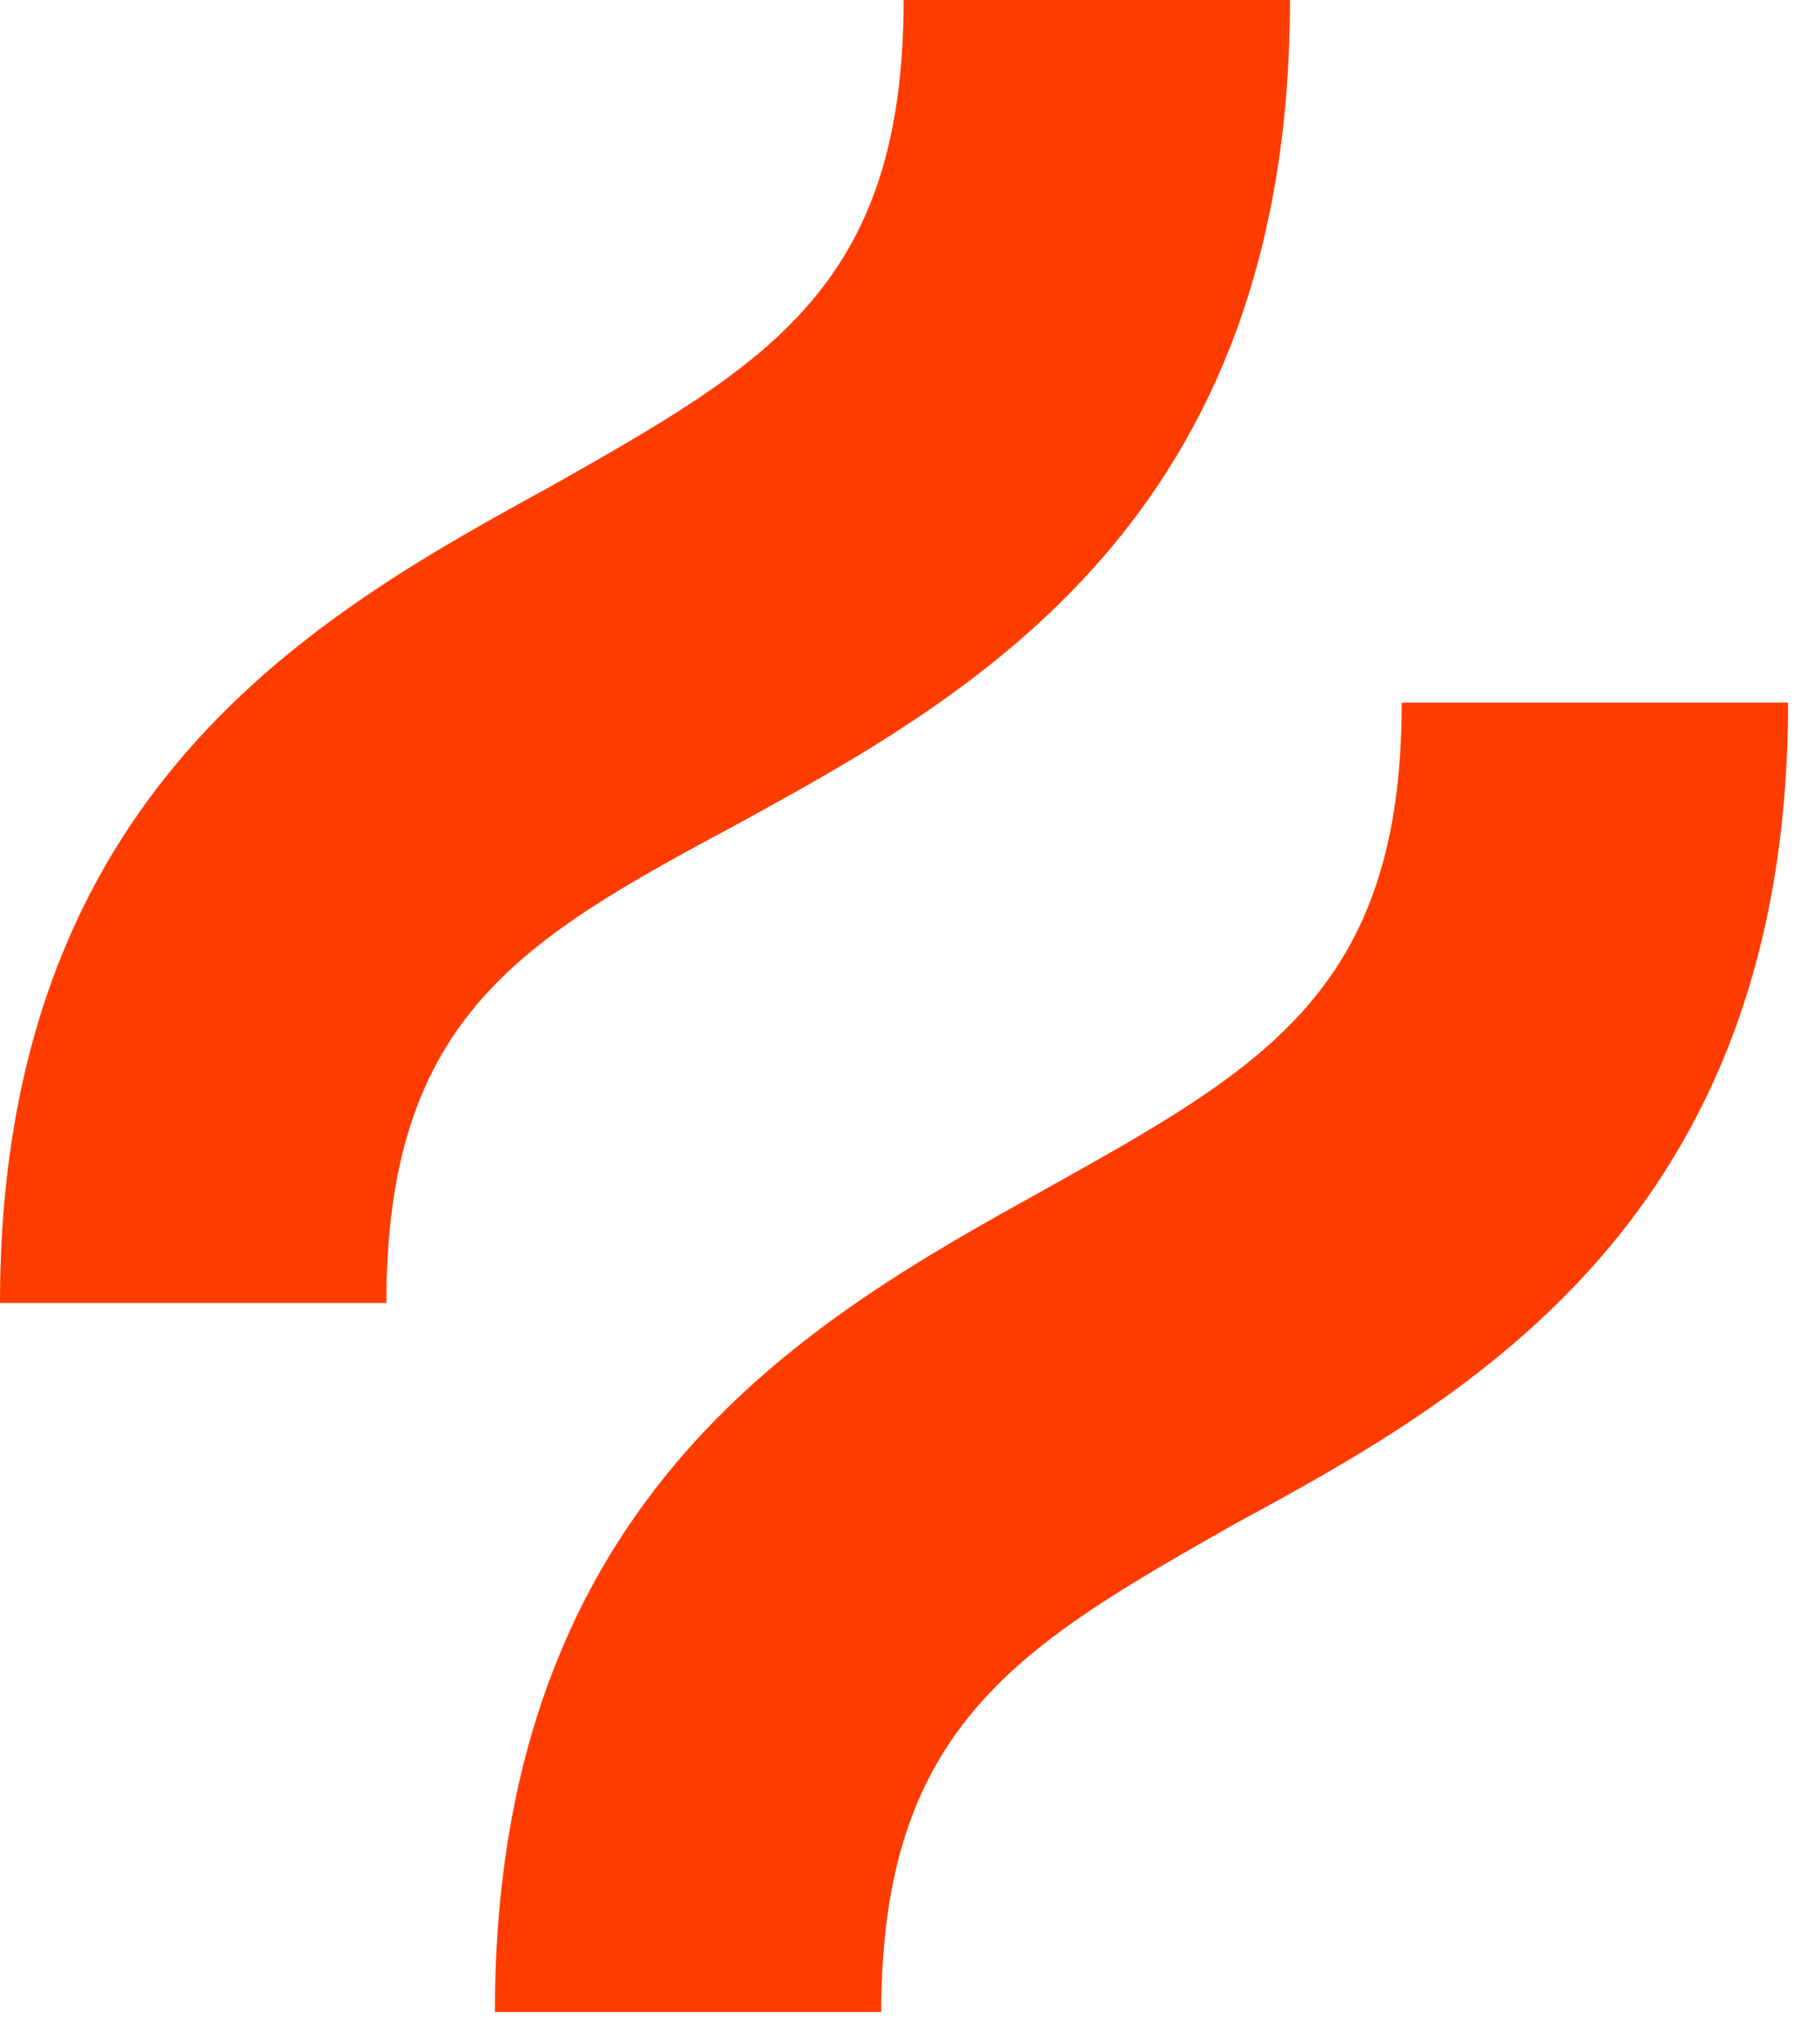 <svg version="1.2" xmlns="http://www.w3.org/2000/svg" viewBox="0 0 57 64" width="57" height="64">
	<title>Hotjar</title>
	<style>
		.s0 { fill: #ff3c00 } 
	</style>
	<g>
		<g>
			<path class="s0" d="m23.1 25.8c7.3-4 17.3-9.5 17.3-25.8h-12.1c0 9-4.3 11.4-11 15.2-7.3 4-17.3 9.5-17.3 25.6h12.1c0-9 4.3-11.4 11-15z"/>
			<path class="s0" d="m43.9 22c0 9-4.3 11.4-11.1 15.2-7.2 4-17.3 9.5-17.3 25.8h12.1c0-9 4.4-11.5 11.1-15.3 7.2-3.9 17.3-9.5 17.3-25.7z"/>
		</g>
	</g>
</svg>
